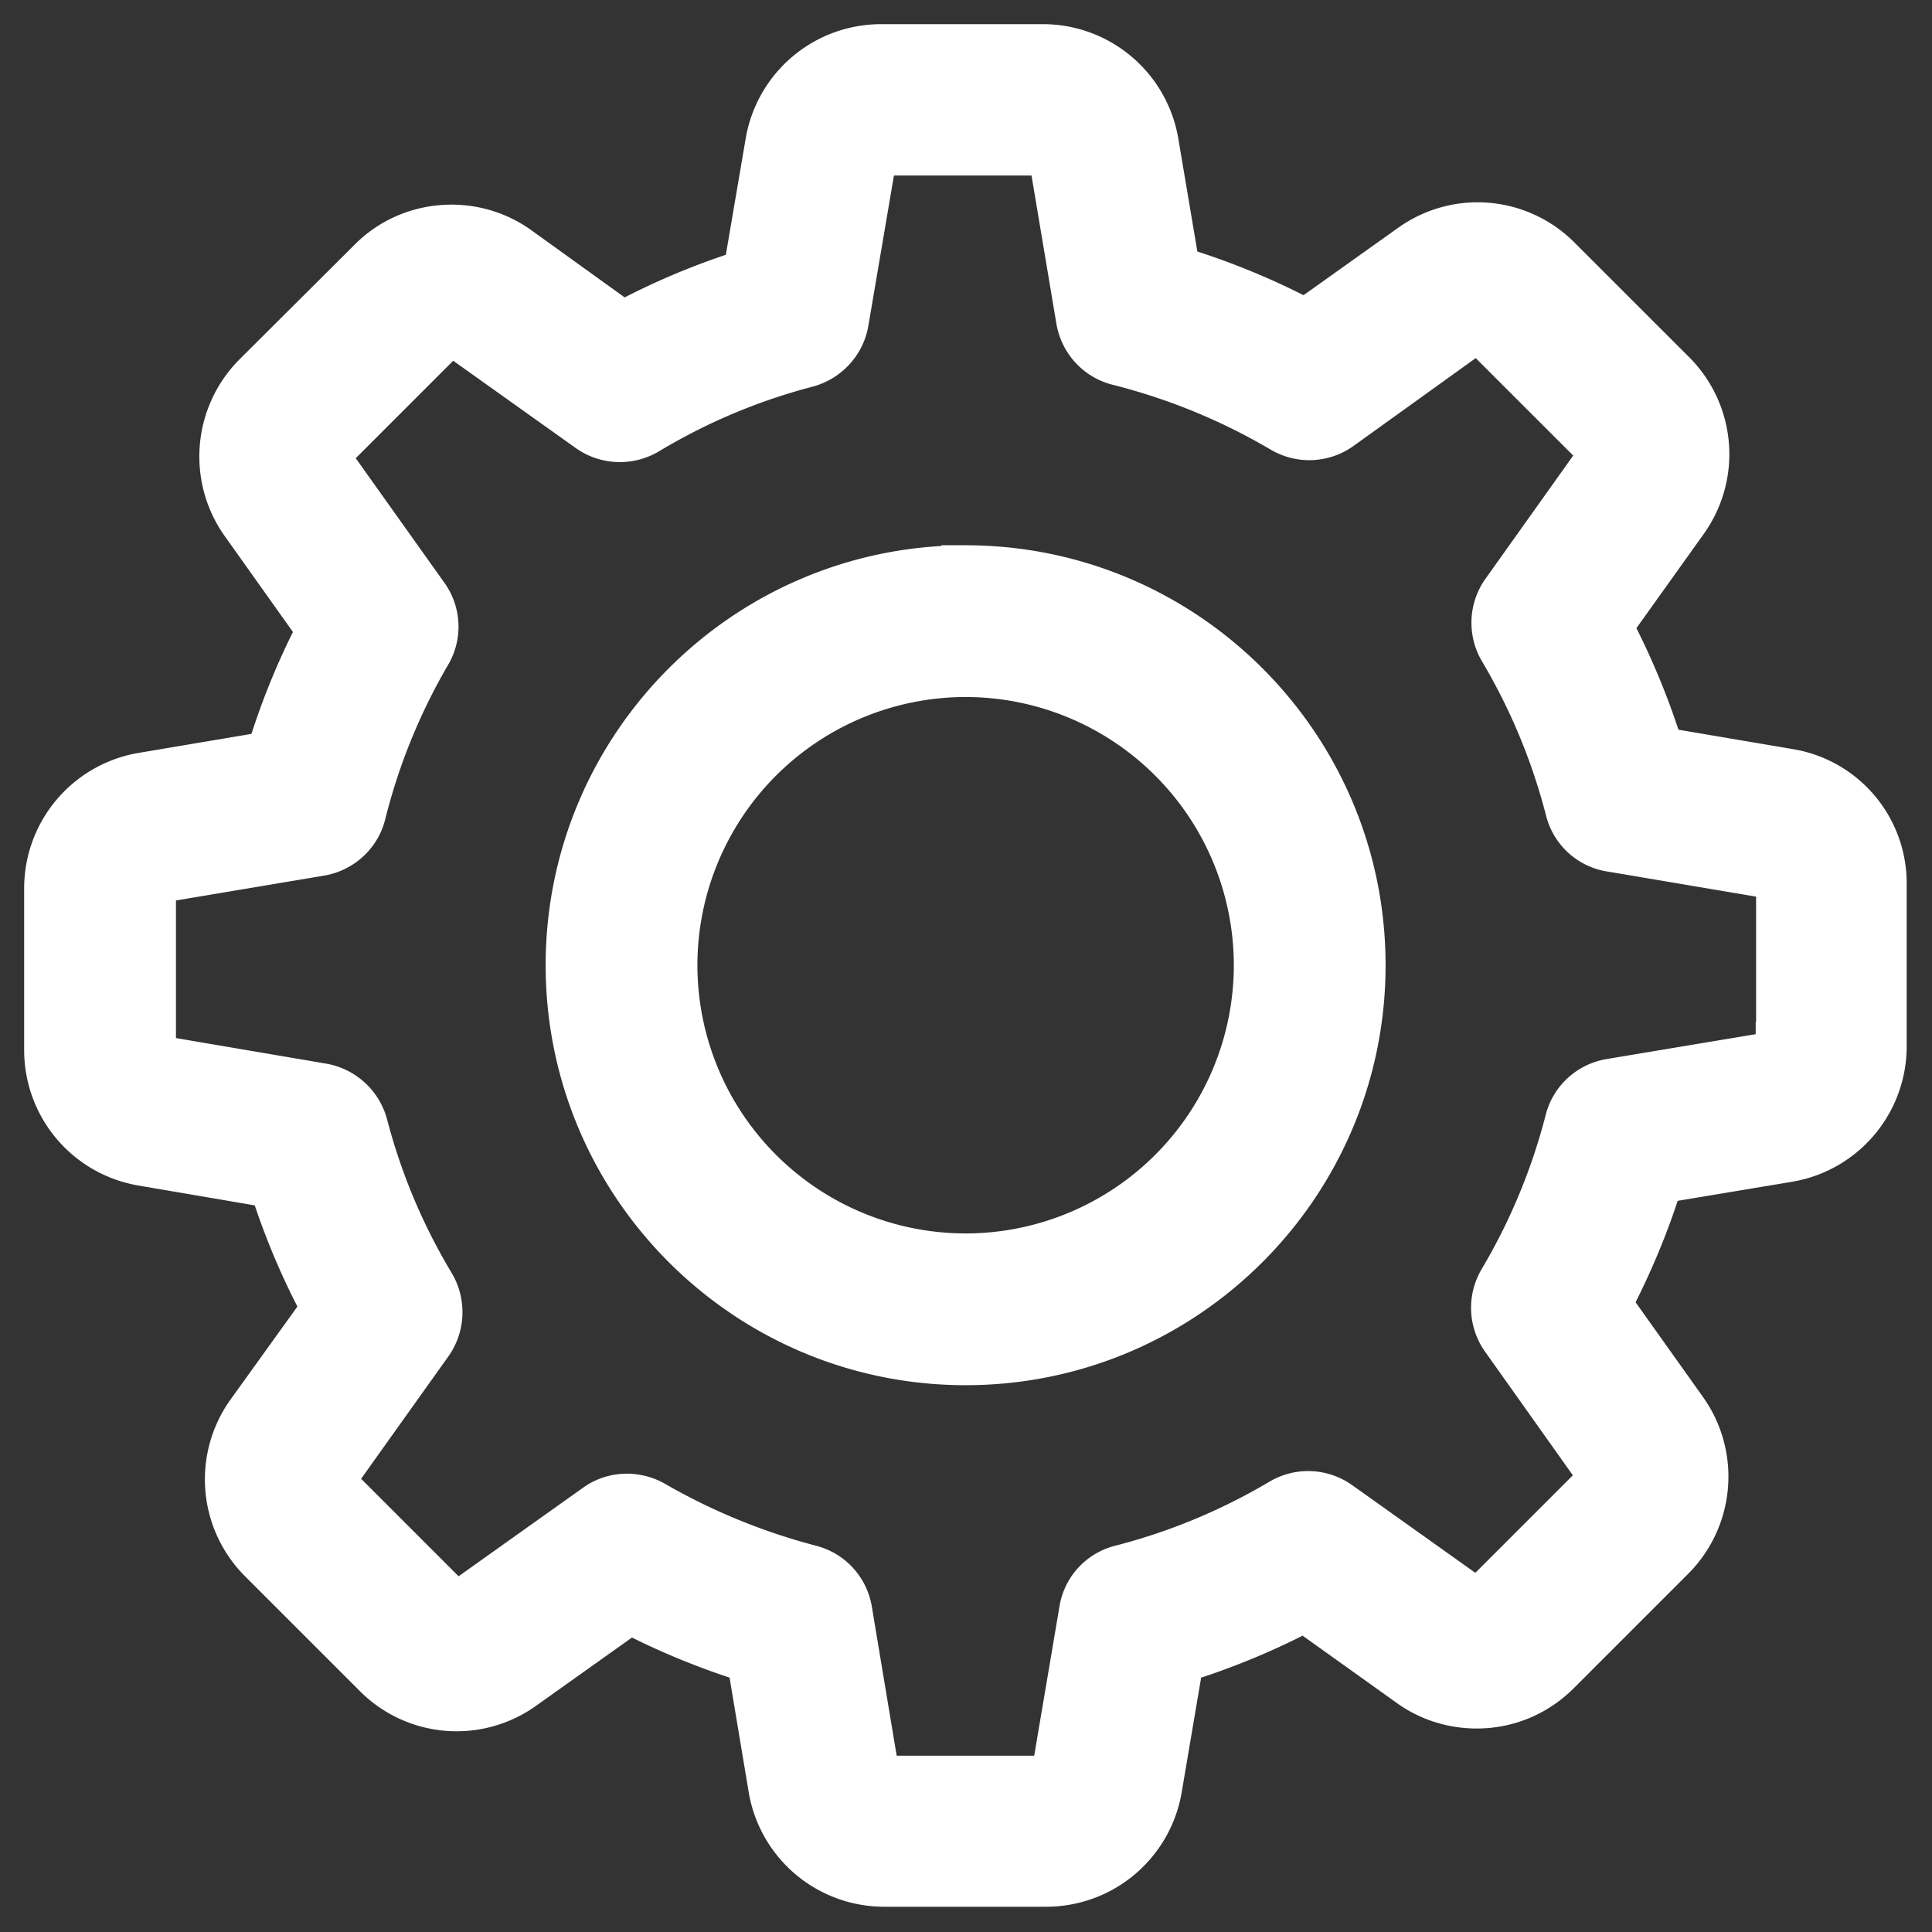 <svg xmlns="http://www.w3.org/2000/svg" width="40" height="40" viewBox="0 0 40 40">
    <rect x="0" y="0" width="40" height="40" fill="#333333" stroke="none"/>
    <g fill="#FFF" fill-rule="nonzero" stroke="#FFF">
        <path d="M37.033 16.002l-2.666-.452a15.051 15.051 0 0 0-1.071-2.587l1.57-2.197a2.339 2.339 0 0 0-.253-3.023L32.249 5.38a2.329 2.329 0 0 0-3.015-.254L27.03 6.696a14.895 14.895 0 0 0-2.682-1.103l-.444-2.633A2.344 2.344 0 0 0 21.587 1h-3.34c-1.15 0-2.126.825-2.317 1.96l-.46 2.697a14.68 14.68 0 0 0-2.578 1.087L10.71 5.173a2.329 2.329 0 0 0-1.364-.436c-.627 0-1.222.246-1.658.69L5.316 7.79c-.81.81-.92 2.086-.254 3.022l1.586 2.23a14.701 14.701 0 0 0-1.055 2.594l-2.634.444A2.344 2.344 0 0 0 1 18.398v3.34c0 1.15.825 2.126 1.96 2.316l2.697.46a14.68 14.68 0 0 0 1.087 2.578L5.18 29.266a2.339 2.339 0 0 0 .254 3.023l2.364 2.364a2.329 2.329 0 0 0 3.014.254l2.23-1.587c.8.42 1.642.761 2.506 1.031l.445 2.666a2.344 2.344 0 0 0 2.316 1.96h3.348c1.15 0 2.126-.826 2.317-1.96l.452-2.666a15.051 15.051 0 0 0 2.586-1.07l2.197 1.57c.397.286.873.436 1.365.436.627 0 1.214-.246 1.658-.69l2.364-2.364c.81-.81.92-2.086.254-3.022l-1.57-2.206c.435-.833.8-1.698 1.07-2.586l2.666-.444a2.344 2.344 0 0 0 1.96-2.317v-3.34a2.316 2.316 0 0 0-1.944-2.316zm-.183 5.656c0 .103-.071.19-.174.206l-3.332.556c-.42.071-.754.38-.857.785a12.7 12.7 0 0 1-1.38 3.324c-.215.365-.199.817.047 1.166l1.96 2.761a.216.216 0 0 1-.024.27l-2.364 2.364a.201.201 0 0 1-.151.063.195.195 0 0 1-.12-.04l-2.752-1.959a1.072 1.072 0 0 0-1.166-.047 12.7 12.7 0 0 1-3.324 1.38 1.053 1.053 0 0 0-.785.857l-.564 3.332a.205.205 0 0 1-.206.174h-3.34a.205.205 0 0 1-.206-.174l-.555-3.332a1.065 1.065 0 0 0-.786-.857 13.187 13.187 0 0 1-3.252-1.333 1.098 1.098 0 0 0-.54-.143c-.214 0-.436.064-.619.199l-2.776 1.975a.236.236 0 0 1-.12.04.213.213 0 0 1-.15-.064L6.95 30.797a.215.215 0 0 1-.024-.27l1.952-2.737c.246-.349.261-.809.047-1.174A12.58 12.58 0 0 1 7.53 23.3a1.086 1.086 0 0 0-.857-.785l-3.356-.571a.205.205 0 0 1-.174-.207v-3.34c0-.103.071-.19.174-.206l3.309-.555c.42-.071.761-.38.864-.793a12.687 12.687 0 0 1 1.357-3.332 1.06 1.06 0 0 0-.056-1.159L6.815 9.576a.216.216 0 0 1 .024-.27l2.364-2.364a.201.201 0 0 1 .15-.063c.048 0 .088.015.12.04l2.737 1.95c.349.247.809.263 1.174.048A12.58 12.58 0 0 1 16.7 7.521c.404-.11.714-.444.785-.857l.571-3.355a.205.205 0 0 1 .207-.175h3.34c.103 0 .19.072.206.175l.555 3.308c.071.42.38.761.793.864 1.198.302 2.34.77 3.404 1.397.365.214.817.198 1.166-.048l2.737-1.967c.04-.024.08-.04.119-.04.032 0 .095.008.15.064l2.365 2.364c.071.071.079.182.024.27l-1.96 2.752a1.072 1.072 0 0 0-.048 1.166 12.7 12.7 0 0 1 1.38 3.324c.104.413.445.722.858.786l3.332.563a.205.205 0 0 1 .174.206v3.34h-.008z"/>
        <path d="M19.992 11.79c-4.522 0-8.195 3.672-8.195 8.194s3.673 8.195 8.195 8.195 8.195-3.673 8.195-8.195-3.673-8.195-8.195-8.195zm0 14.247a6.057 6.057 0 0 1-6.053-6.053 6.057 6.057 0 0 1 6.053-6.053 6.057 6.057 0 0 1 6.053 6.053 6.057 6.057 0 0 1-6.053 6.053z"/>
    </g>
</svg>
